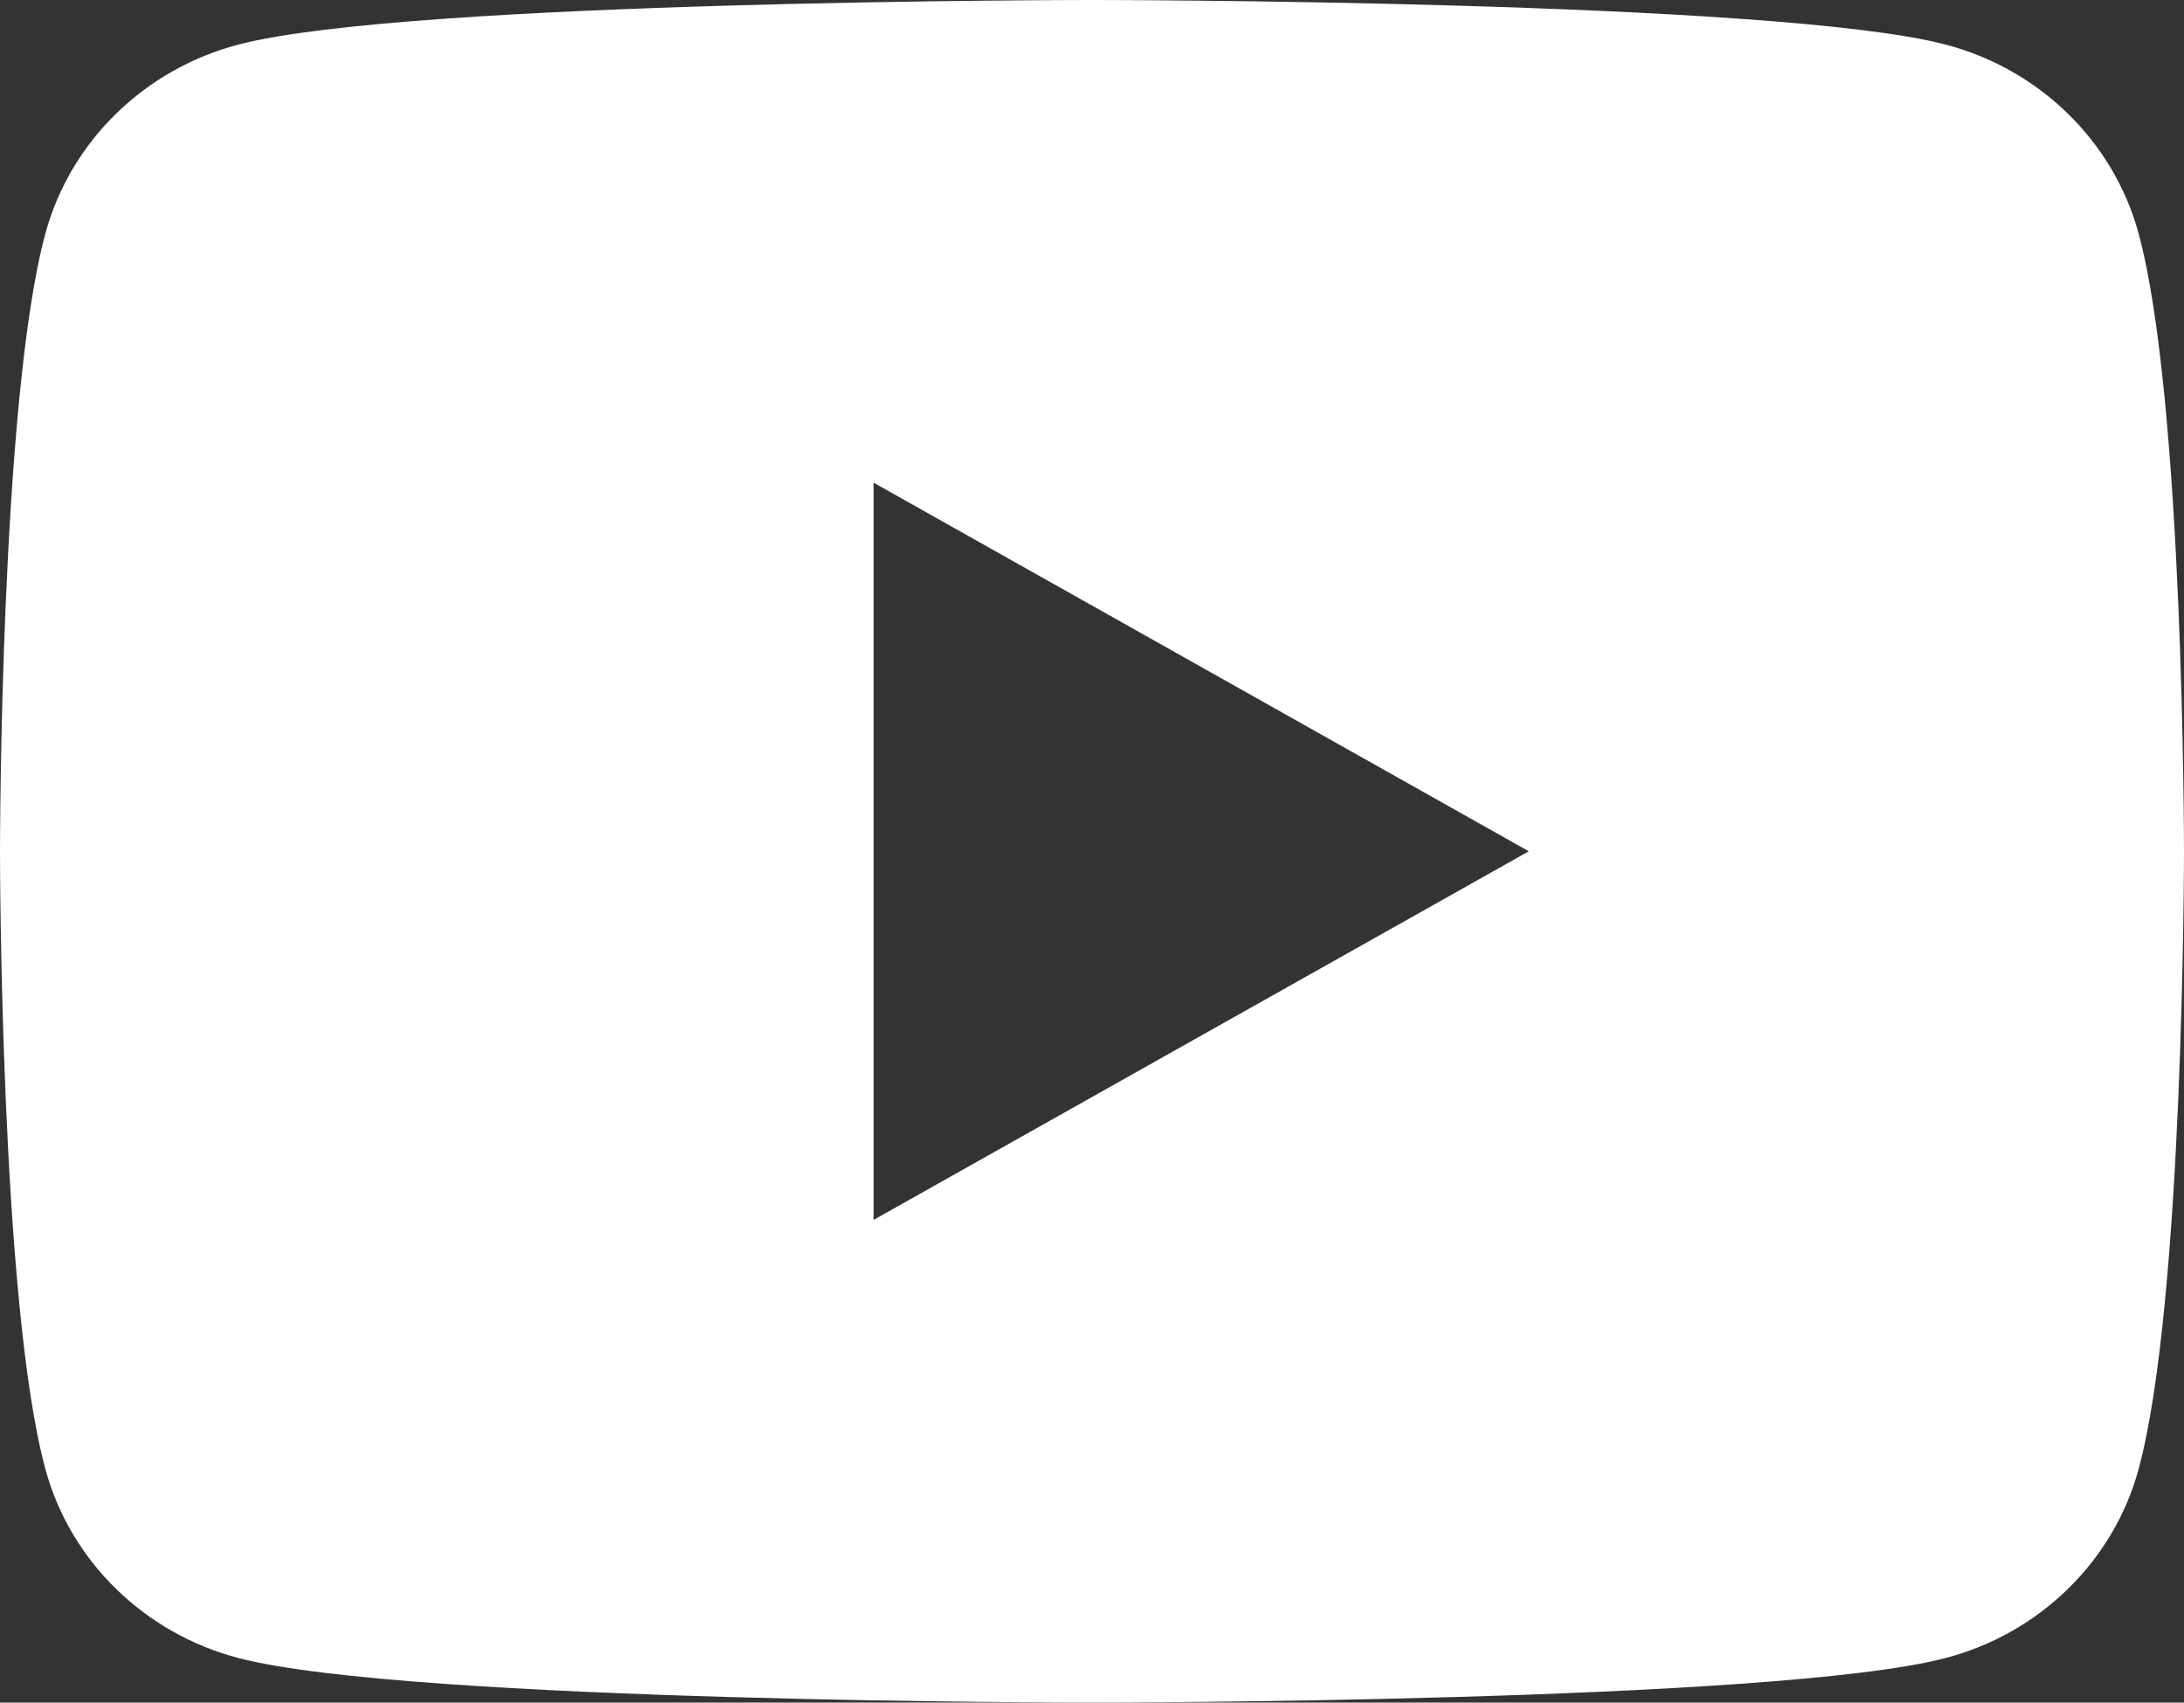 <svg width="68" height="53" viewBox="0 0 68 53" fill="none" xmlns="http://www.w3.org/2000/svg">
<rect x="0" y="0" width="68" height="53" fill="#333333" stroke="none"/>
<path d="M66.579 7.241C65.797 4.392 63.492 2.147 60.568 1.385C55.264 6.91041e-07 34 0 34 0C34 0 12.736 6.91041e-07 7.432 1.385C4.508 2.147 2.203 4.392 1.421 7.241C-1.01328e-07 12.409 0 26.5 0 26.5C0 26.5 -1.01328e-07 40.591 1.421 45.759C2.203 48.608 4.508 50.853 7.432 51.615C12.736 53 34 53 34 53C34 53 55.264 53 60.568 51.615C63.495 50.853 65.797 48.608 66.579 45.759C68 40.591 68 26.5 68 26.5C68 26.5 68 12.409 66.579 7.241ZM27.2 37.974V15.025L47.6 26.5L27.2 37.974Z" fill="white"/>
</svg>
